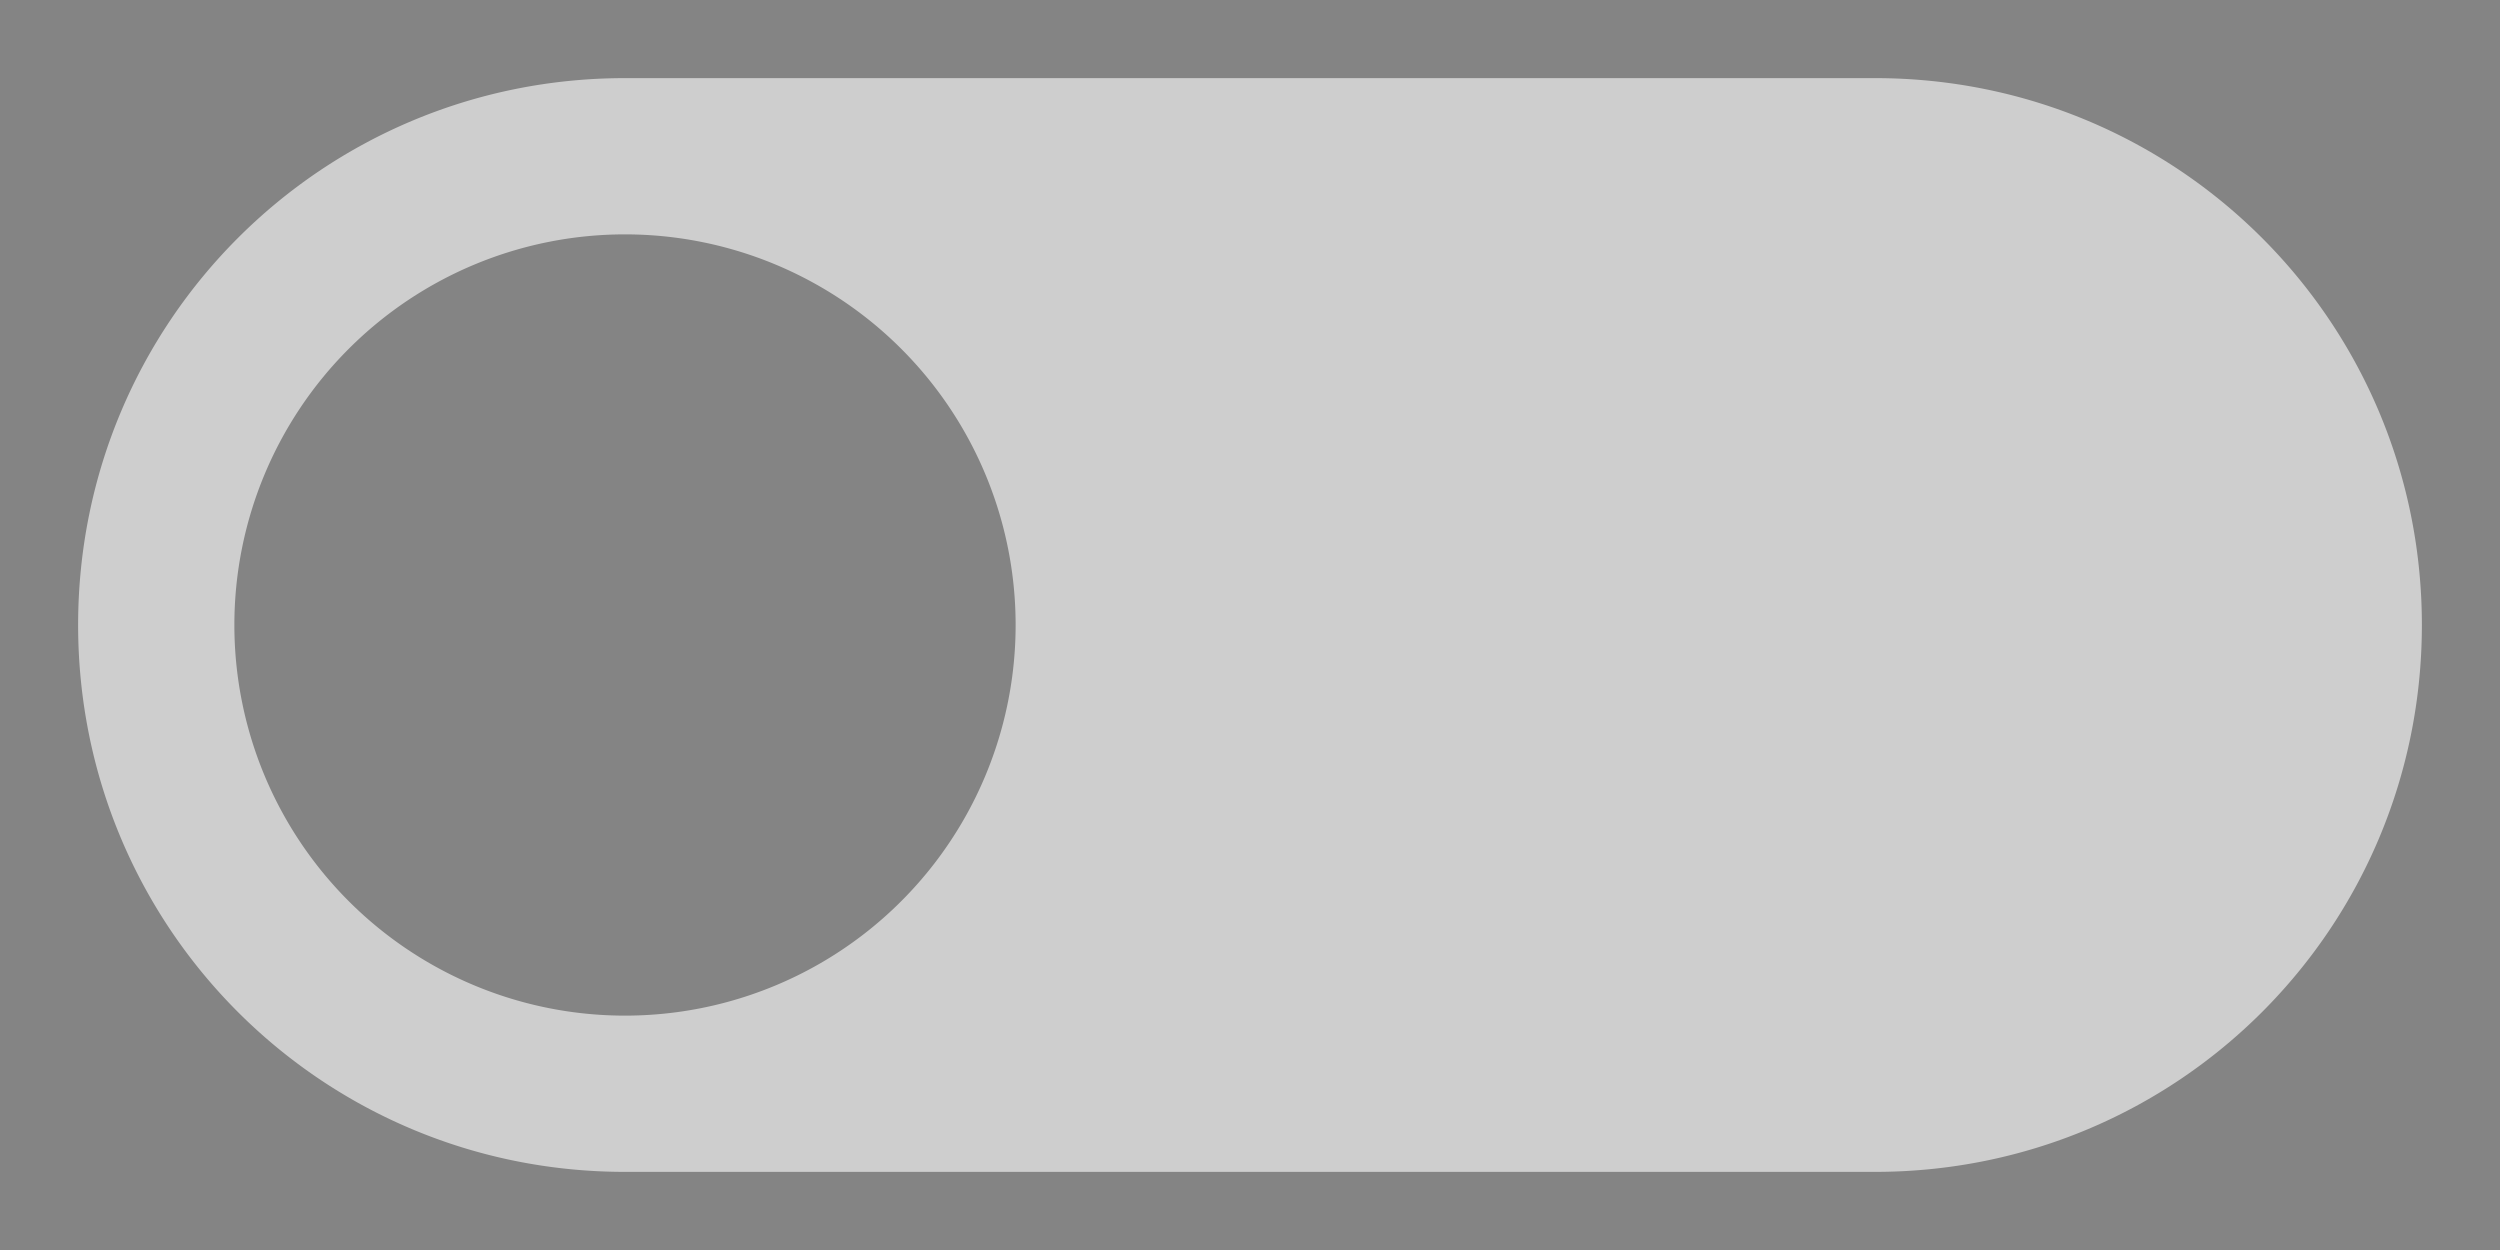 <svg fill="#fff" fill-opacity="0.6" height="16" width="32" xmlns="http://www.w3.org/2000/svg"><rect width="100%" height="100%" fill="#333333" stroke="none"/><path d="m24 1c3.878 0 7 3.122 7 7 0 3.878-3.122 7-7 7h-16c-3.878 0-7-3.122-7-7 0-3.878 3.122-7 7-7zm-16 2a5 5 0 0 0 -5 5 5 5 0 0 0 5 5 5 5 0 0 0 5-5 5 5 0 0 0 -5-5z"/></svg>